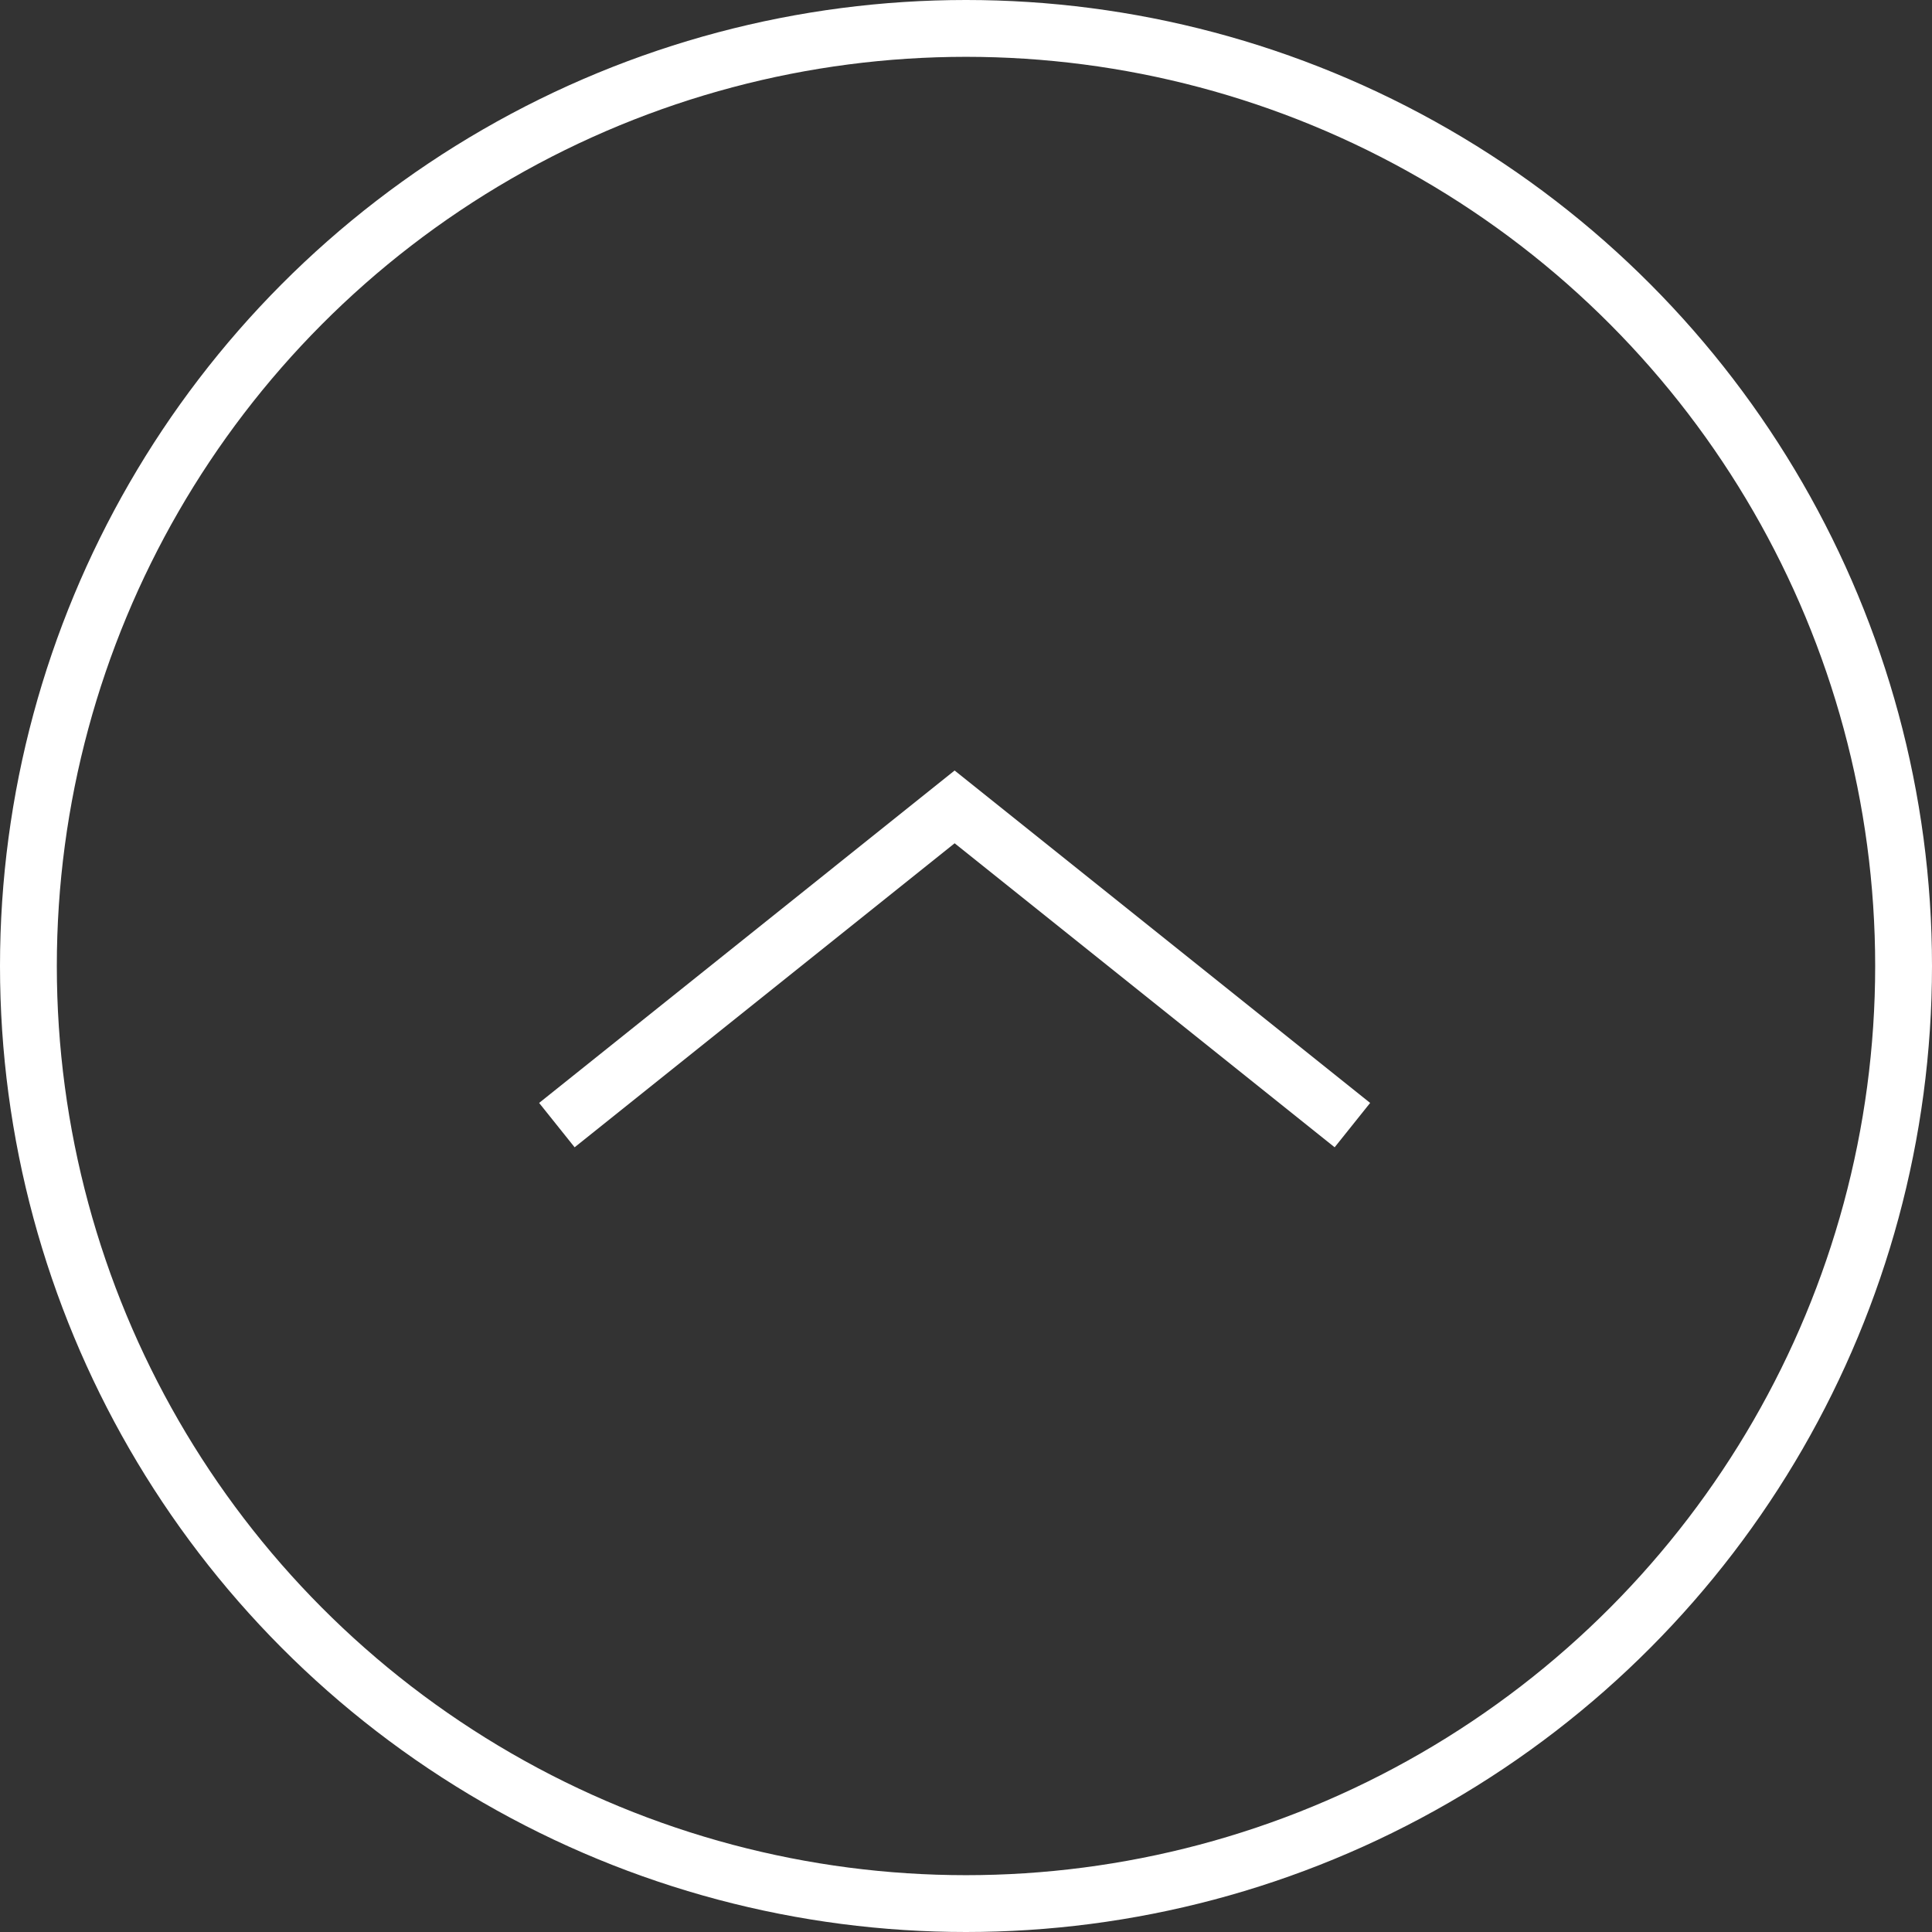<svg width="34" height="34" viewBox="0 0 34 34" fill="none" xmlns="http://www.w3.org/2000/svg">
<rect x="0" y="0" width="34" height="34" fill="#333333" stroke="none"/>
<path d="M23.8 19.8L16.8 14.2L9.8 19.8" stroke="white"/>
<circle cx="17" cy="17" r="16.5" stroke="white"/>
</svg>
